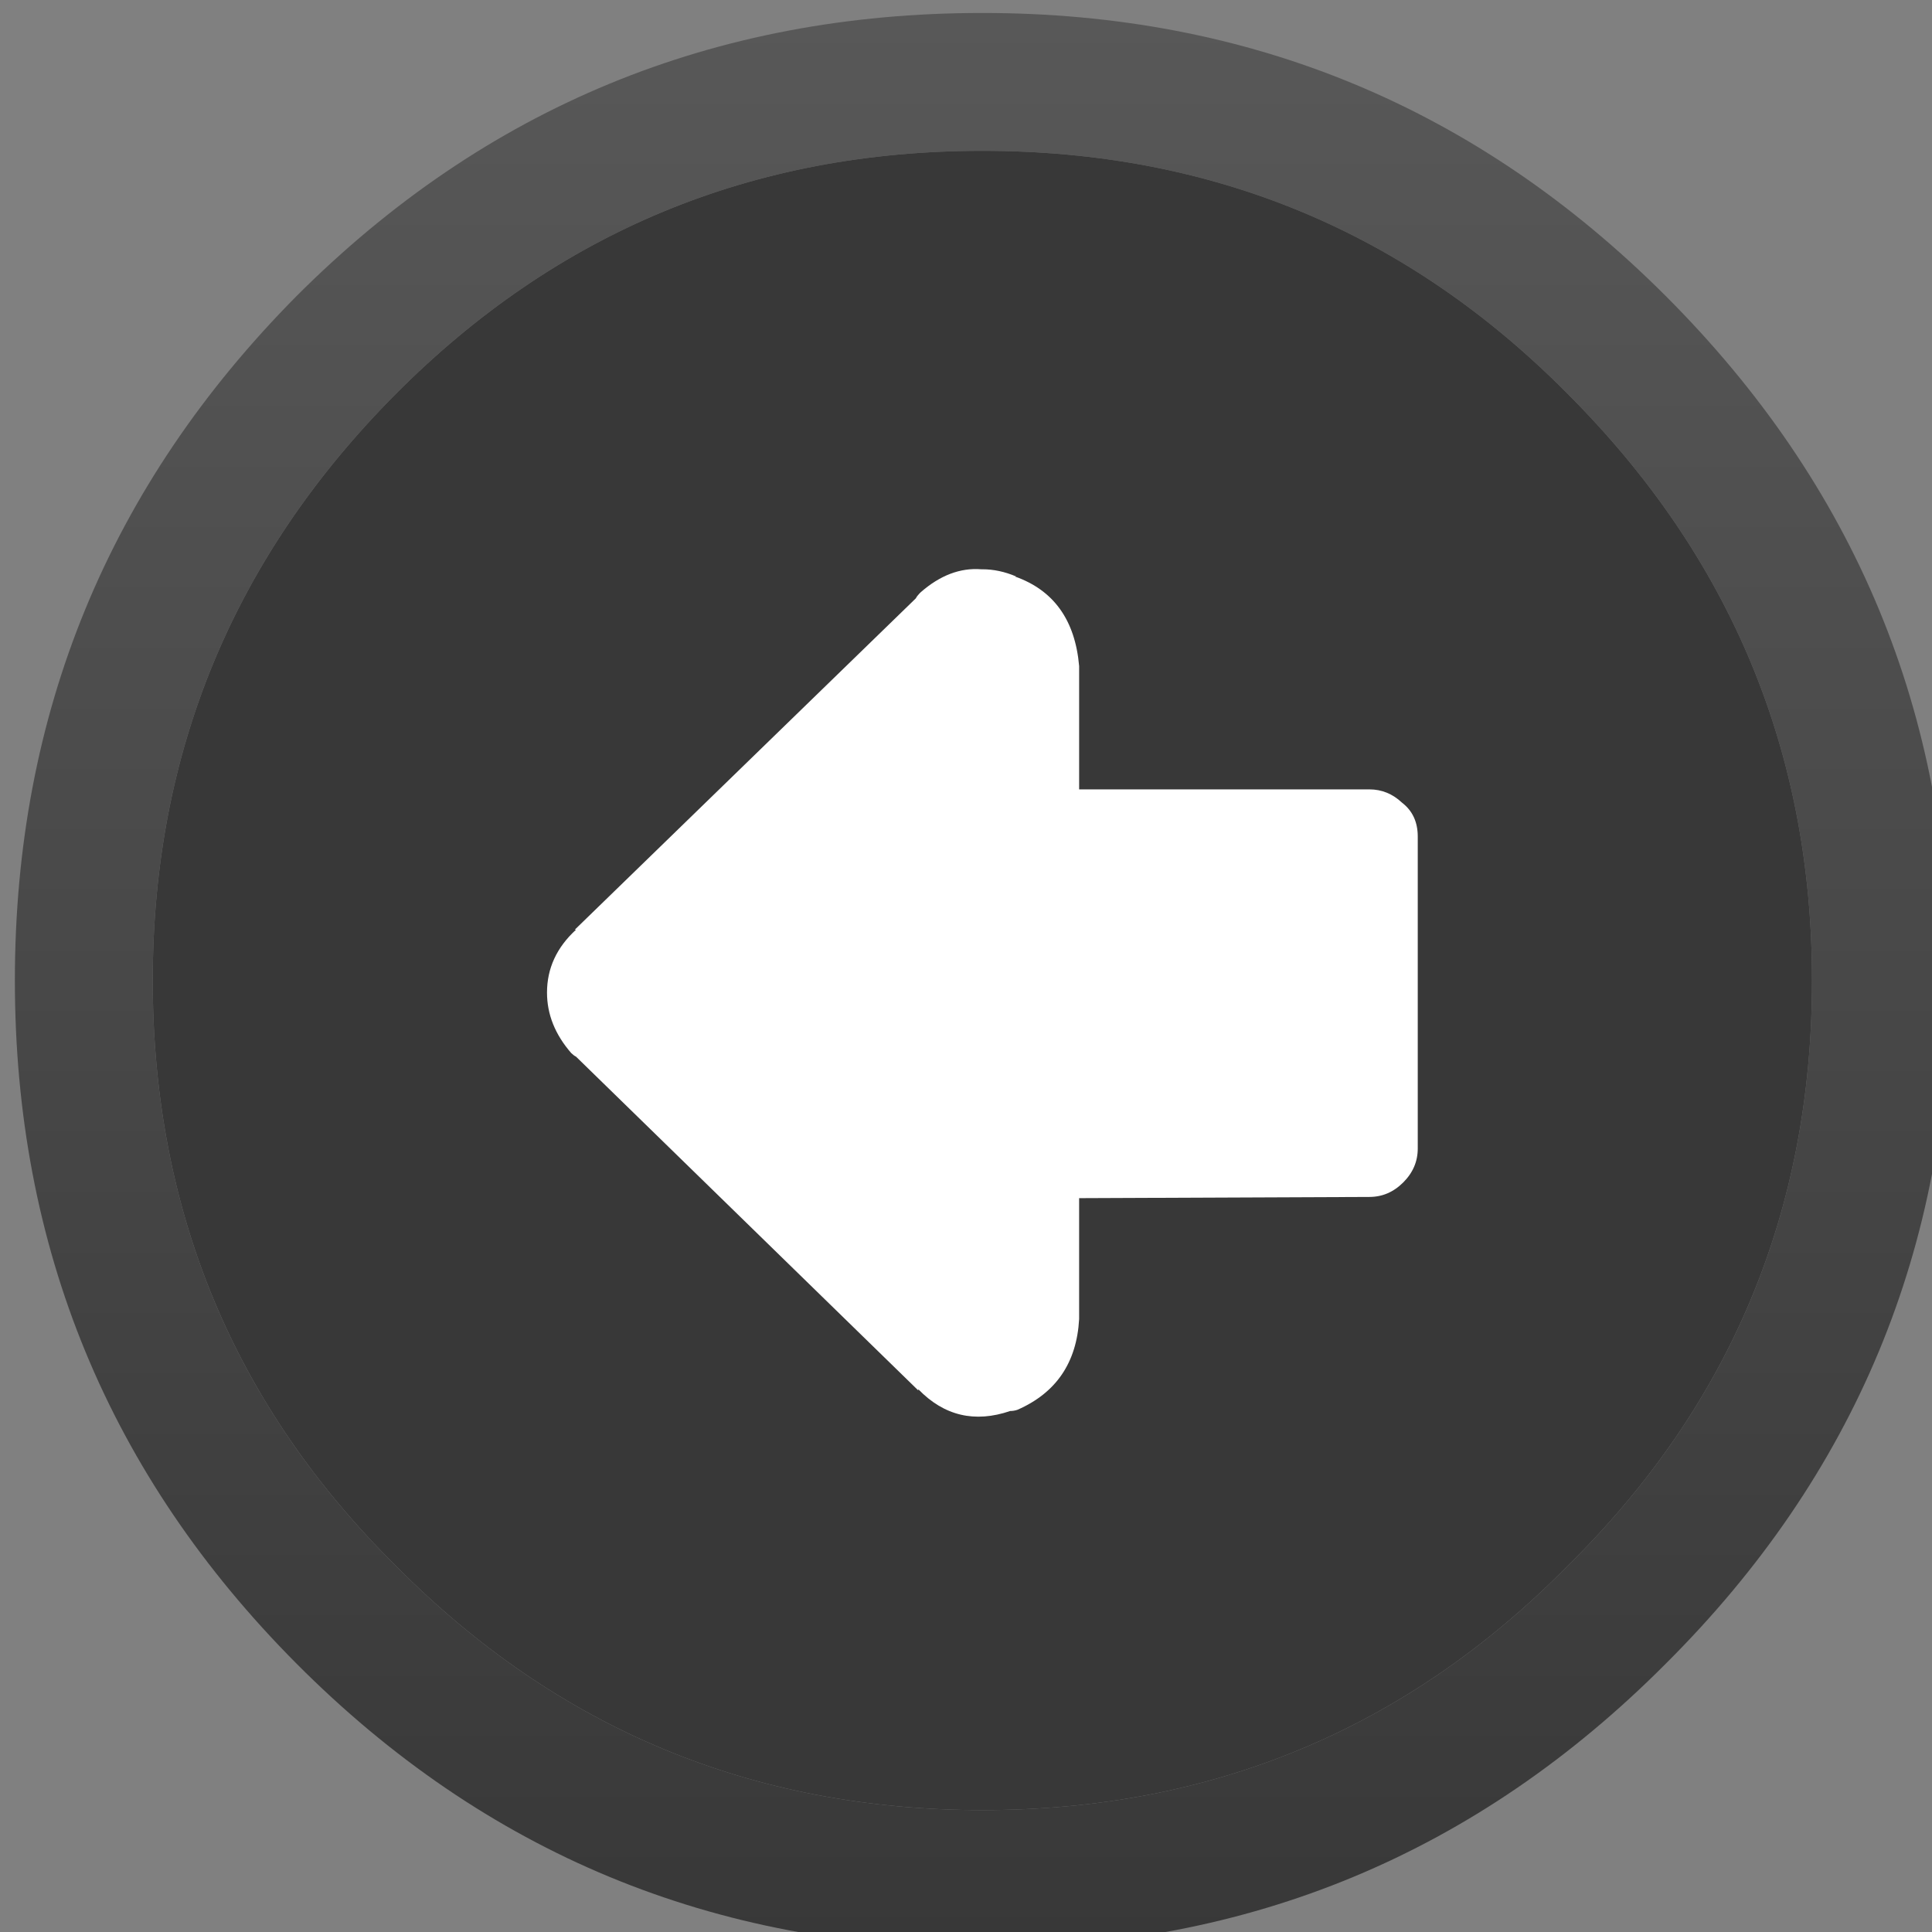 <?xml version="1.0" encoding="UTF-8" standalone="no"?>
<!-- Created with Inkscape (http://www.inkscape.org/) -->

<svg
   width="21.167mm"
   height="21.167mm"
   viewBox="0 0 21.167 21.167"
   version="1.1"
   id="svg1"
   xmlns:inkscape="http://www.inkscape.org/namespaces/inkscape"
   xmlns:sodipodi="http://sodipodi.sourceforge.net/DTD/sodipodi-0.dtd"
   xmlns:xlink="http://www.w3.org/1999/xlink"
   xmlns="http://www.w3.org/2000/svg"
   xmlns:svg="http://www.w3.org/2000/svg">
  <rect x="0" y="0" width="21.167" height="21.167" fill="#808080" stroke="none"/>
  <sodipodi:namedview
     id="namedview1"
     pagecolor="#505050"
     bordercolor="#ffffff"
     borderopacity="1"
     inkscape:showpageshadow="0"
     inkscape:pageopacity="0"
     inkscape:pagecheckerboard="1"
     inkscape:deskcolor="#d1d1d1"
     inkscape:document-units="mm" />
  <defs
     id="defs1">
    <linearGradient
       id="Gradient_30"
       gradientUnits="userSpaceOnUse"
       x1="430"
       y1="420"
       x2="430"
       y2="340"
       spreadMethod="pad">
      <stop
         offset="0%"
         stop-color="#383838"
         id="stop59" />
      <stop
         offset="100%"
         stop-color="#585858"
         id="stop60" />
    </linearGradient>
    <linearGradient
       inkscape:collect="always"
       xlink:href="#Gradient_30"
       id="linearGradient6"
       gradientUnits="userSpaceOnUse"
       x1="430"
       y1="420"
       x2="430"
       y2="340"
       spreadMethod="pad" />
  </defs>
  <g
     inkscape:label="Ebene 1"
     inkscape:groupmode="layer"
     id="layer1"
     transform="translate(-34.66,-151.871)">
    <g
       id="g291-7"
       transform="matrix(0.265,0,0,0.265,-68.527,61.913)">
      <g
         id="use291-3">
        <path
           fill="url(#Gradient_30)"
           stroke="none"
           d="M 401.65,351.7 Q 390,363.45 390,380 q 0,16.55 11.65,28.25 Q 413.35,420 430,420 446.55,420 458.25,408.25 470,396.55 470,380 470,363.45 458.25,351.7 446.55,340 430,340 q -16.65,0 -28.35,11.7 m 52.55,4.05 q 10.1,10.1 10.1,24.25 0,14.25 -10.1,24.2 -9.95,10.1 -24.2,10.1 -14.25,0 -24.25,-10.1 -10.05,-9.95 -10.05,-24.2 0,-14.15 10.05,-24.25 10,-10.05 24.25,-10.05 14.25,0 24.2,10.05 z"
           id="path5"
           style="fill:url(#linearGradient6)" />
        <path
           fill="#383838"
           stroke="none"
           d="m 464.3,380 q 0,-14.15 -10.1,-24.25 -9.95,-10.05 -24.2,-10.05 -14.25,0 -24.25,10.05 -10.05,10.1 -10.05,24.25 0,14.25 10.05,24.2 10,10.1 24.25,10.1 14.25,0 24.2,-10.1 10.1,-9.95 10.1,-24.2 z"
           id="path6" />
      </g>
    </g>
    <g
       id="g327-4"
       transform="matrix(0.265,0,0,0.265,-68.527,61.913)">
      <g
         id="use326-6">
        <path
           fill="#ffffff"
           stroke="none"
           d="m 427.4,364 q -0.1,0.1 -0.15,0.2 l -14.1,13.7 h 0.05 q -1.2,1.1 -1.2,2.6 0,1.35 1,2.5 0.1,0.1 0.2,0.15 l 14.15,13.8 v -0.05 q 1.6,1.65 3.8,0.9 0.15,0 0.3,-0.05 2.4,-1.05 2.55,-3.75 v -5 l 12,-0.05 q 0.8,0 1.4,-0.6 0.6,-0.6 0.6,-1.4 v -12.9 q 0,-0.9 -0.65,-1.4 -0.584,-0.55 -1.35,-0.55 H 434 V 367 q -0.25,-2.85 -2.65,-3.7 h 0.05 Q 430.7,363 430,363 h -0.05 q -1.3,-0.1 -2.5,0.95 z"
           id="path7" />
      </g>
    </g>
  </g>
</svg>
